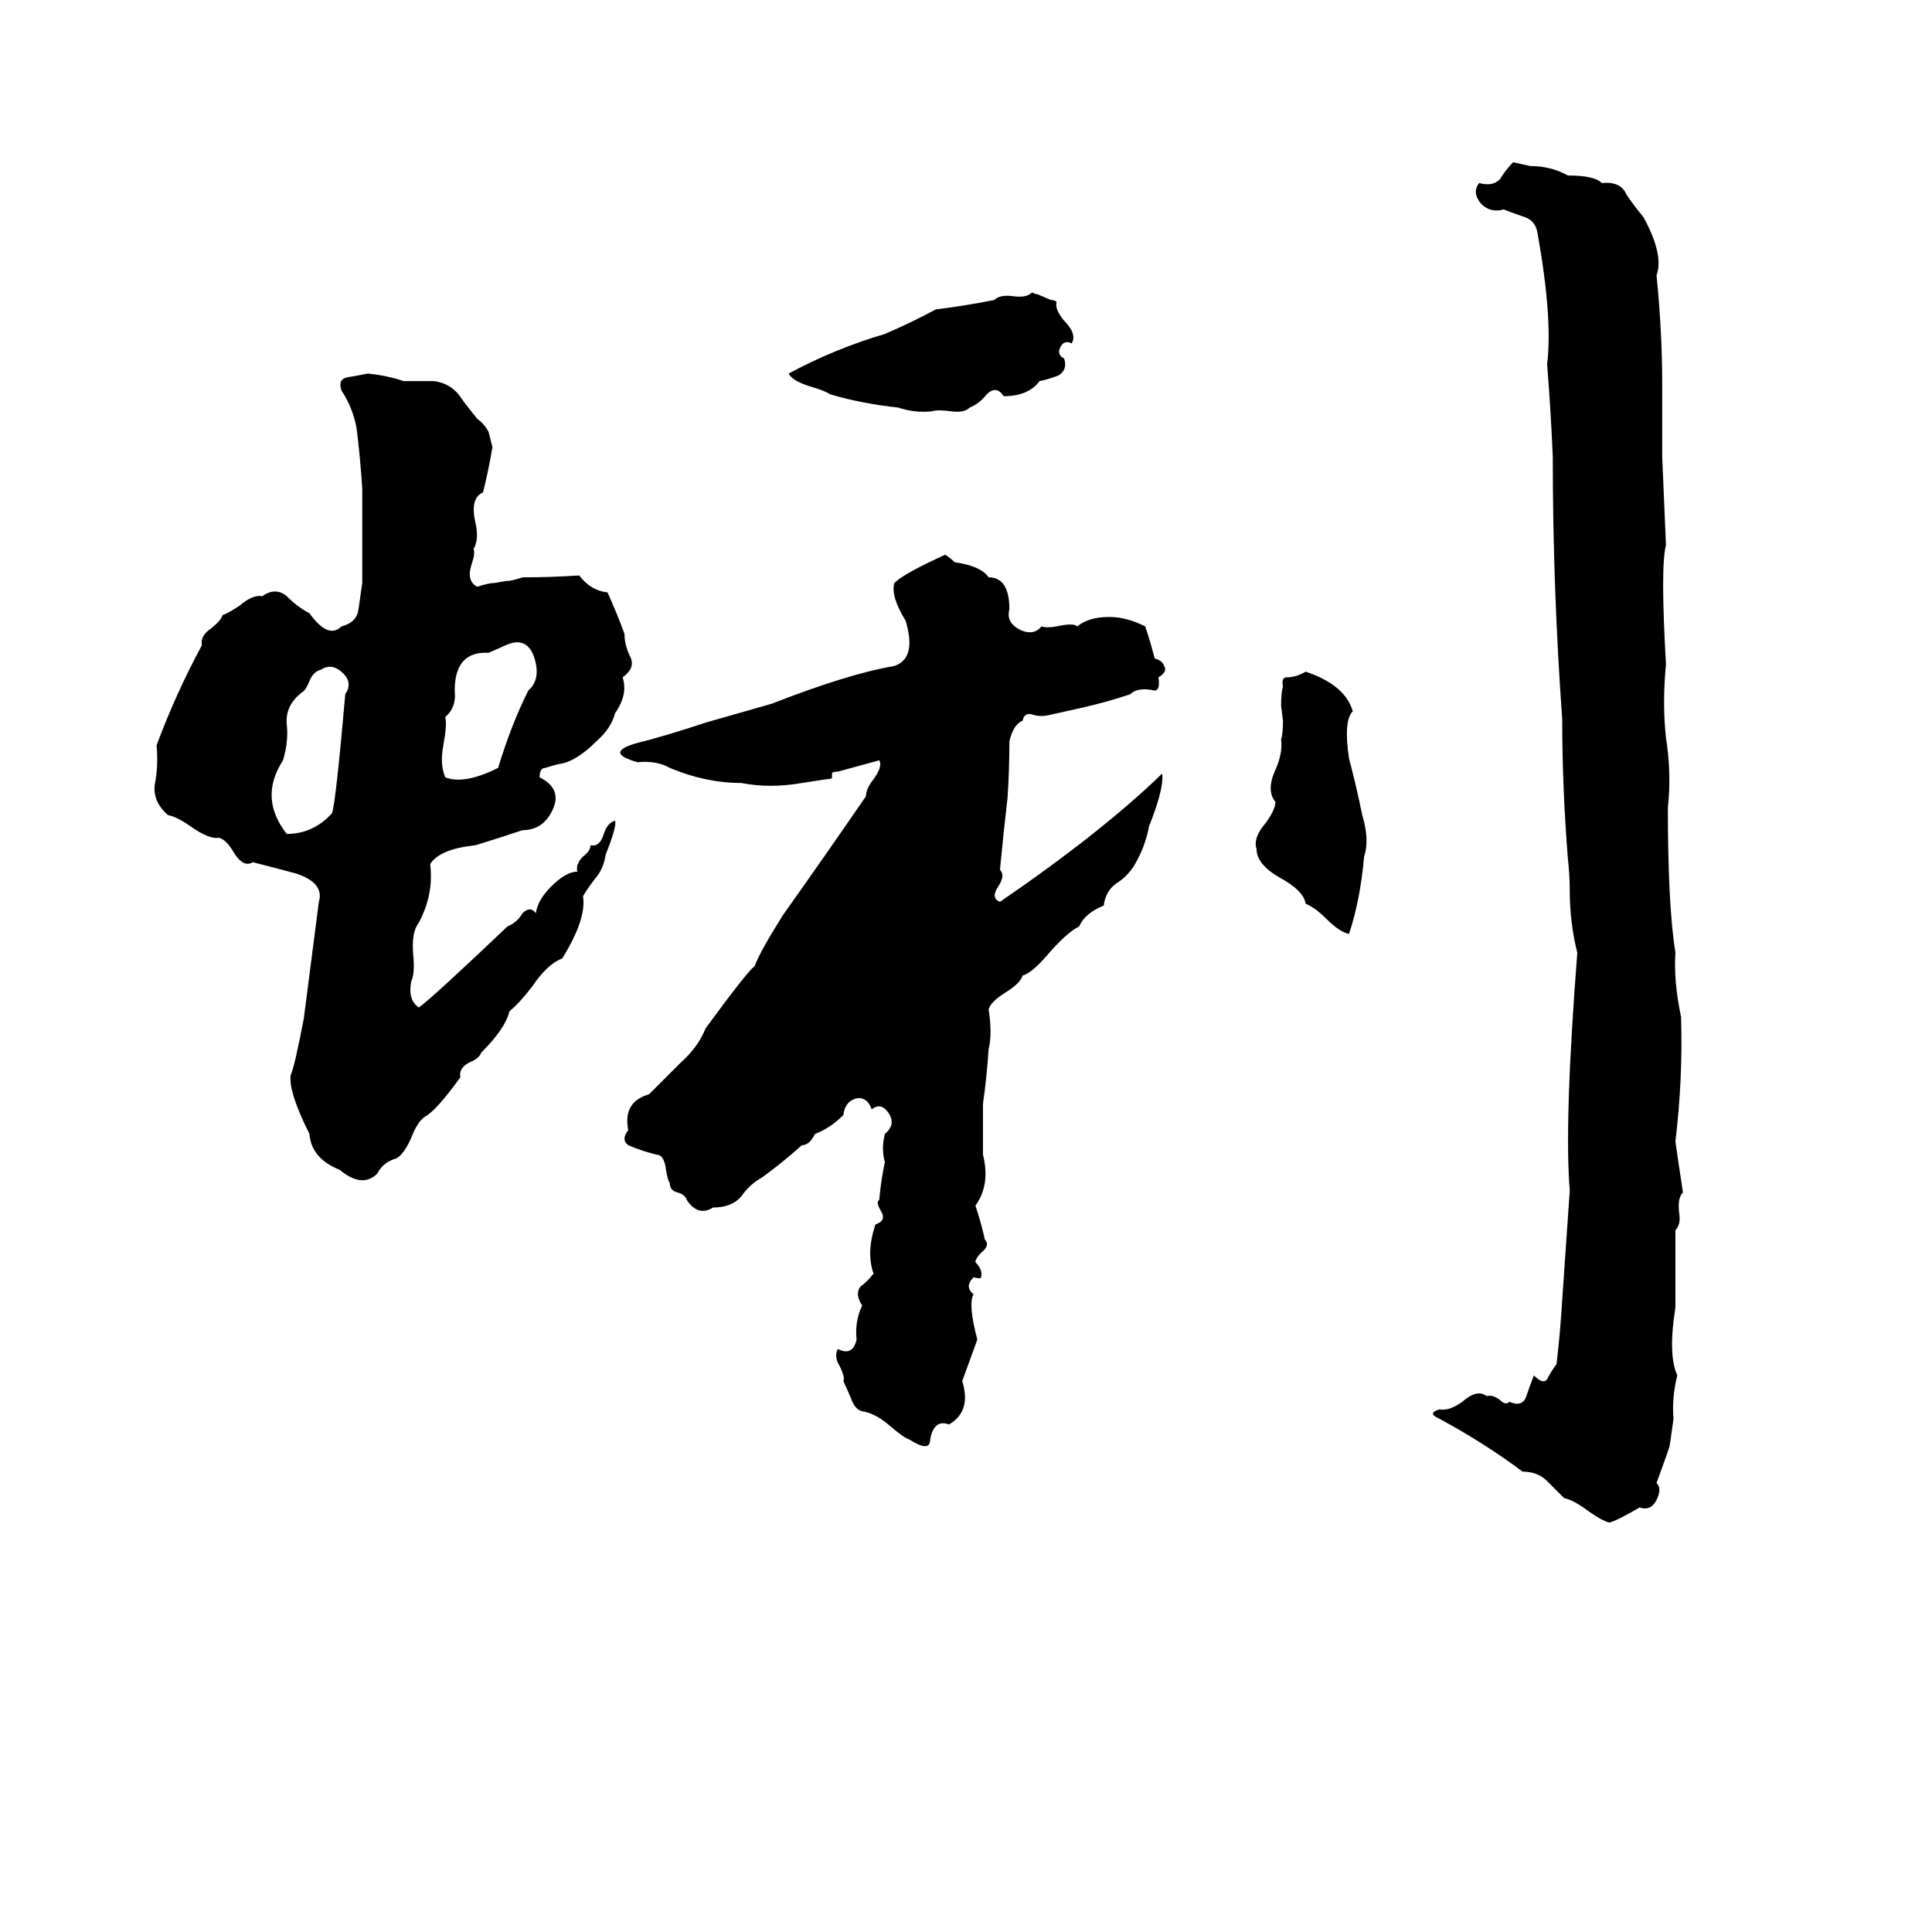 <svg xmlns="http://www.w3.org/2000/svg" viewBox="0 -800 1024 1024">
	<path fill="#000000" d="M802 -714L811 -712Q822 -712 831 -707Q845 -707 849 -703Q859 -704 862 -697Q866 -691 871 -685Q882 -665 878 -654Q881 -624 881 -597Q881 -577 881 -558Q882 -534 883 -511Q880 -500 883 -448Q881 -427 883 -409Q886 -390 884 -372Q884 -320 888 -295Q887 -280 891 -261Q892 -228 888 -195Q890 -181 892 -168Q889 -165 890 -157Q891 -151 888 -148Q888 -127 888 -107Q884 -82 889 -71Q886 -59 887 -48Q886 -41 885 -34Q885 -33 878 -14Q881 -11 878 -5Q875 1 869 -1Q857 6 853 7Q849 6 842 1Q834 -5 829 -6Q825 -10 820 -15Q815 -20 807 -20Q787 -35 763 -48Q756 -51 763 -53Q768 -52 775 -57Q783 -64 788 -60Q791 -61 795 -58Q798 -55 800 -57Q807 -54 809 -60Q811 -66 813 -71Q818 -66 820 -69Q822 -73 825 -77Q827 -94 828 -111Q830 -140 832 -169Q829 -205 836 -295Q832 -311 832 -328Q832 -336 831 -345Q828 -383 828 -419Q823 -488 823 -558Q822 -582 820 -607Q823 -631 815 -676Q814 -683 808 -685Q802 -687 797 -689Q790 -687 785 -692Q780 -698 784 -703Q791 -701 795 -705Q798 -710 802 -714ZM547 -645Q549 -644 550 -644L557 -641Q559 -641 560 -640Q559 -636 564 -630Q571 -623 568 -618Q564 -620 562 -616Q560 -612 564 -610Q566 -604 561 -601Q556 -599 551 -598Q545 -590 532 -590Q528 -596 523 -591Q519 -586 514 -584Q511 -581 504 -582Q497 -583 494 -582Q485 -581 476 -584Q457 -586 440 -591Q437 -593 430 -595Q420 -598 418 -602Q442 -615 469 -623Q483 -629 496 -636Q512 -638 527 -641Q530 -644 537 -643Q544 -642 547 -645ZM195 -602Q205 -601 214 -598Q222 -598 230 -598Q238 -597 243 -591Q248 -584 253 -578Q257 -575 259 -571L261 -563Q259 -551 256 -539Q249 -536 252 -523Q254 -514 251 -509Q252 -507 250 -501Q247 -492 253 -489Q259 -491 262 -491L268 -492Q271 -492 277 -494Q292 -494 307 -495Q313 -487 322 -486Q327 -475 331 -464Q331 -458 334 -452Q337 -446 330 -441Q333 -432 326 -422Q324 -414 316 -407Q305 -396 296 -395Q292 -394 289 -393Q286 -393 286 -388Q298 -382 293 -371Q288 -360 277 -360Q265 -356 252 -352Q233 -350 228 -342Q230 -326 222 -311Q218 -306 219 -294Q220 -284 218 -280Q216 -270 222 -266Q229 -271 269 -309Q274 -311 277 -316Q281 -320 284 -316Q285 -323 292 -330Q300 -338 306 -338Q305 -342 309 -346Q313 -349 313 -352Q318 -351 320 -358Q322 -364 326 -365Q327 -362 321 -347Q320 -340 316 -335Q312 -330 309 -325Q311 -313 298 -292Q290 -289 282 -277Q275 -268 270 -264Q268 -255 255 -242Q254 -239 249 -237Q243 -234 244 -229Q231 -211 225 -208Q221 -205 218 -197Q214 -188 210 -186Q203 -184 200 -178Q192 -170 180 -180Q165 -186 164 -199Q153 -221 154 -230Q156 -234 161 -260Q165 -291 169 -322Q172 -332 157 -337Q146 -340 134 -343Q129 -340 124 -348Q120 -355 116 -356Q111 -355 101 -362Q94 -367 89 -368Q81 -375 82 -384Q84 -394 83 -405Q93 -432 107 -458Q106 -463 112 -467Q117 -471 118 -474Q121 -475 127 -479Q134 -485 139 -484Q146 -489 152 -484Q158 -478 164 -475Q174 -461 181 -468Q189 -470 190 -477Q191 -484 192 -491V-541Q191 -557 189 -573Q187 -584 181 -593Q179 -599 184 -600Q190 -601 195 -602ZM501 -506Q504 -504 506 -502Q520 -500 524 -494Q535 -494 535 -477Q533 -470 541 -466Q548 -463 552 -468Q555 -467 560 -468Q569 -470 571 -468Q577 -473 588 -473Q597 -473 607 -468Q610 -459 612 -451Q616 -450 617 -447Q619 -444 614 -441Q615 -434 612 -434Q603 -436 599 -432Q587 -428 574 -425Q565 -423 556 -421Q552 -420 548 -421Q543 -423 542 -418Q537 -416 535 -407Q535 -392 534 -377Q533 -368 532 -359Q531 -349 530 -339Q533 -336 529 -330Q525 -324 530 -322Q584 -359 616 -390Q617 -382 609 -362Q607 -351 601 -341Q597 -335 592 -332Q586 -328 585 -320Q575 -316 572 -309Q566 -306 557 -296Q547 -284 542 -283Q541 -279 533 -274Q525 -269 524 -265Q526 -252 524 -244Q523 -229 521 -215Q521 -201 521 -188Q525 -172 517 -161Q520 -152 522 -143Q525 -140 520 -136Q517 -133 517 -131Q521 -127 520 -123Q520 -122 516 -123Q511 -118 516 -114Q513 -109 518 -90Q514 -79 510 -68Q515 -52 503 -45Q495 -48 493 -37Q493 -30 482 -37Q479 -38 472 -44Q464 -51 457 -52Q453 -53 451 -59Q448 -66 447 -68Q448 -70 445 -76Q442 -81 444 -85Q452 -81 454 -90Q453 -100 457 -108Q453 -114 456 -118Q460 -121 463 -125Q459 -136 464 -151Q470 -153 467 -158Q464 -163 466 -164Q467 -175 469 -184Q467 -191 469 -199Q475 -204 471 -210Q467 -216 462 -212Q460 -218 455 -218Q448 -217 447 -209Q440 -202 432 -199Q429 -193 425 -193Q415 -184 404 -176Q397 -172 393 -166Q388 -160 378 -160Q370 -155 364 -164Q363 -167 359 -168Q355 -169 355 -173Q354 -174 353 -180Q352 -188 348 -188Q340 -190 333 -193Q329 -196 333 -201Q330 -216 344 -220Q353 -229 361 -237Q370 -245 374 -255Q396 -285 400 -288Q403 -296 415 -315Q437 -346 459 -378Q459 -382 463 -387Q468 -394 466 -397Q455 -394 444 -391Q441 -391 441 -390Q441 -389 441 -388Q441 -387 438 -387L425 -385Q408 -382 393 -385Q374 -385 355 -393Q348 -397 338 -396Q320 -401 337 -406Q353 -410 374 -417L409 -427Q450 -443 474 -447Q486 -451 480 -471Q472 -484 474 -491Q479 -496 501 -506ZM268 -458L259 -454Q241 -455 241 -434Q242 -425 236 -420Q237 -416 235 -405Q233 -395 236 -388Q246 -384 264 -393Q271 -416 280 -434Q287 -440 283 -452Q279 -463 268 -458ZM170 -445Q166 -444 164 -439Q162 -434 160 -433Q151 -426 152 -416Q153 -407 150 -397Q137 -377 152 -358Q166 -358 176 -369Q178 -375 183 -432Q187 -438 182 -443Q176 -449 170 -445ZM692 -444Q713 -437 717 -423Q712 -418 715 -398Q719 -383 722 -368Q726 -355 723 -346Q721 -323 715 -305Q710 -306 703 -313Q697 -319 692 -321Q691 -328 678 -335Q666 -342 666 -350Q664 -356 671 -364Q676 -371 676 -375Q671 -381 676 -392Q680 -401 679 -408Q680 -411 680 -418L679 -426Q679 -433 680 -436Q679 -441 682 -441Q687 -441 692 -444Z"/>
</svg>